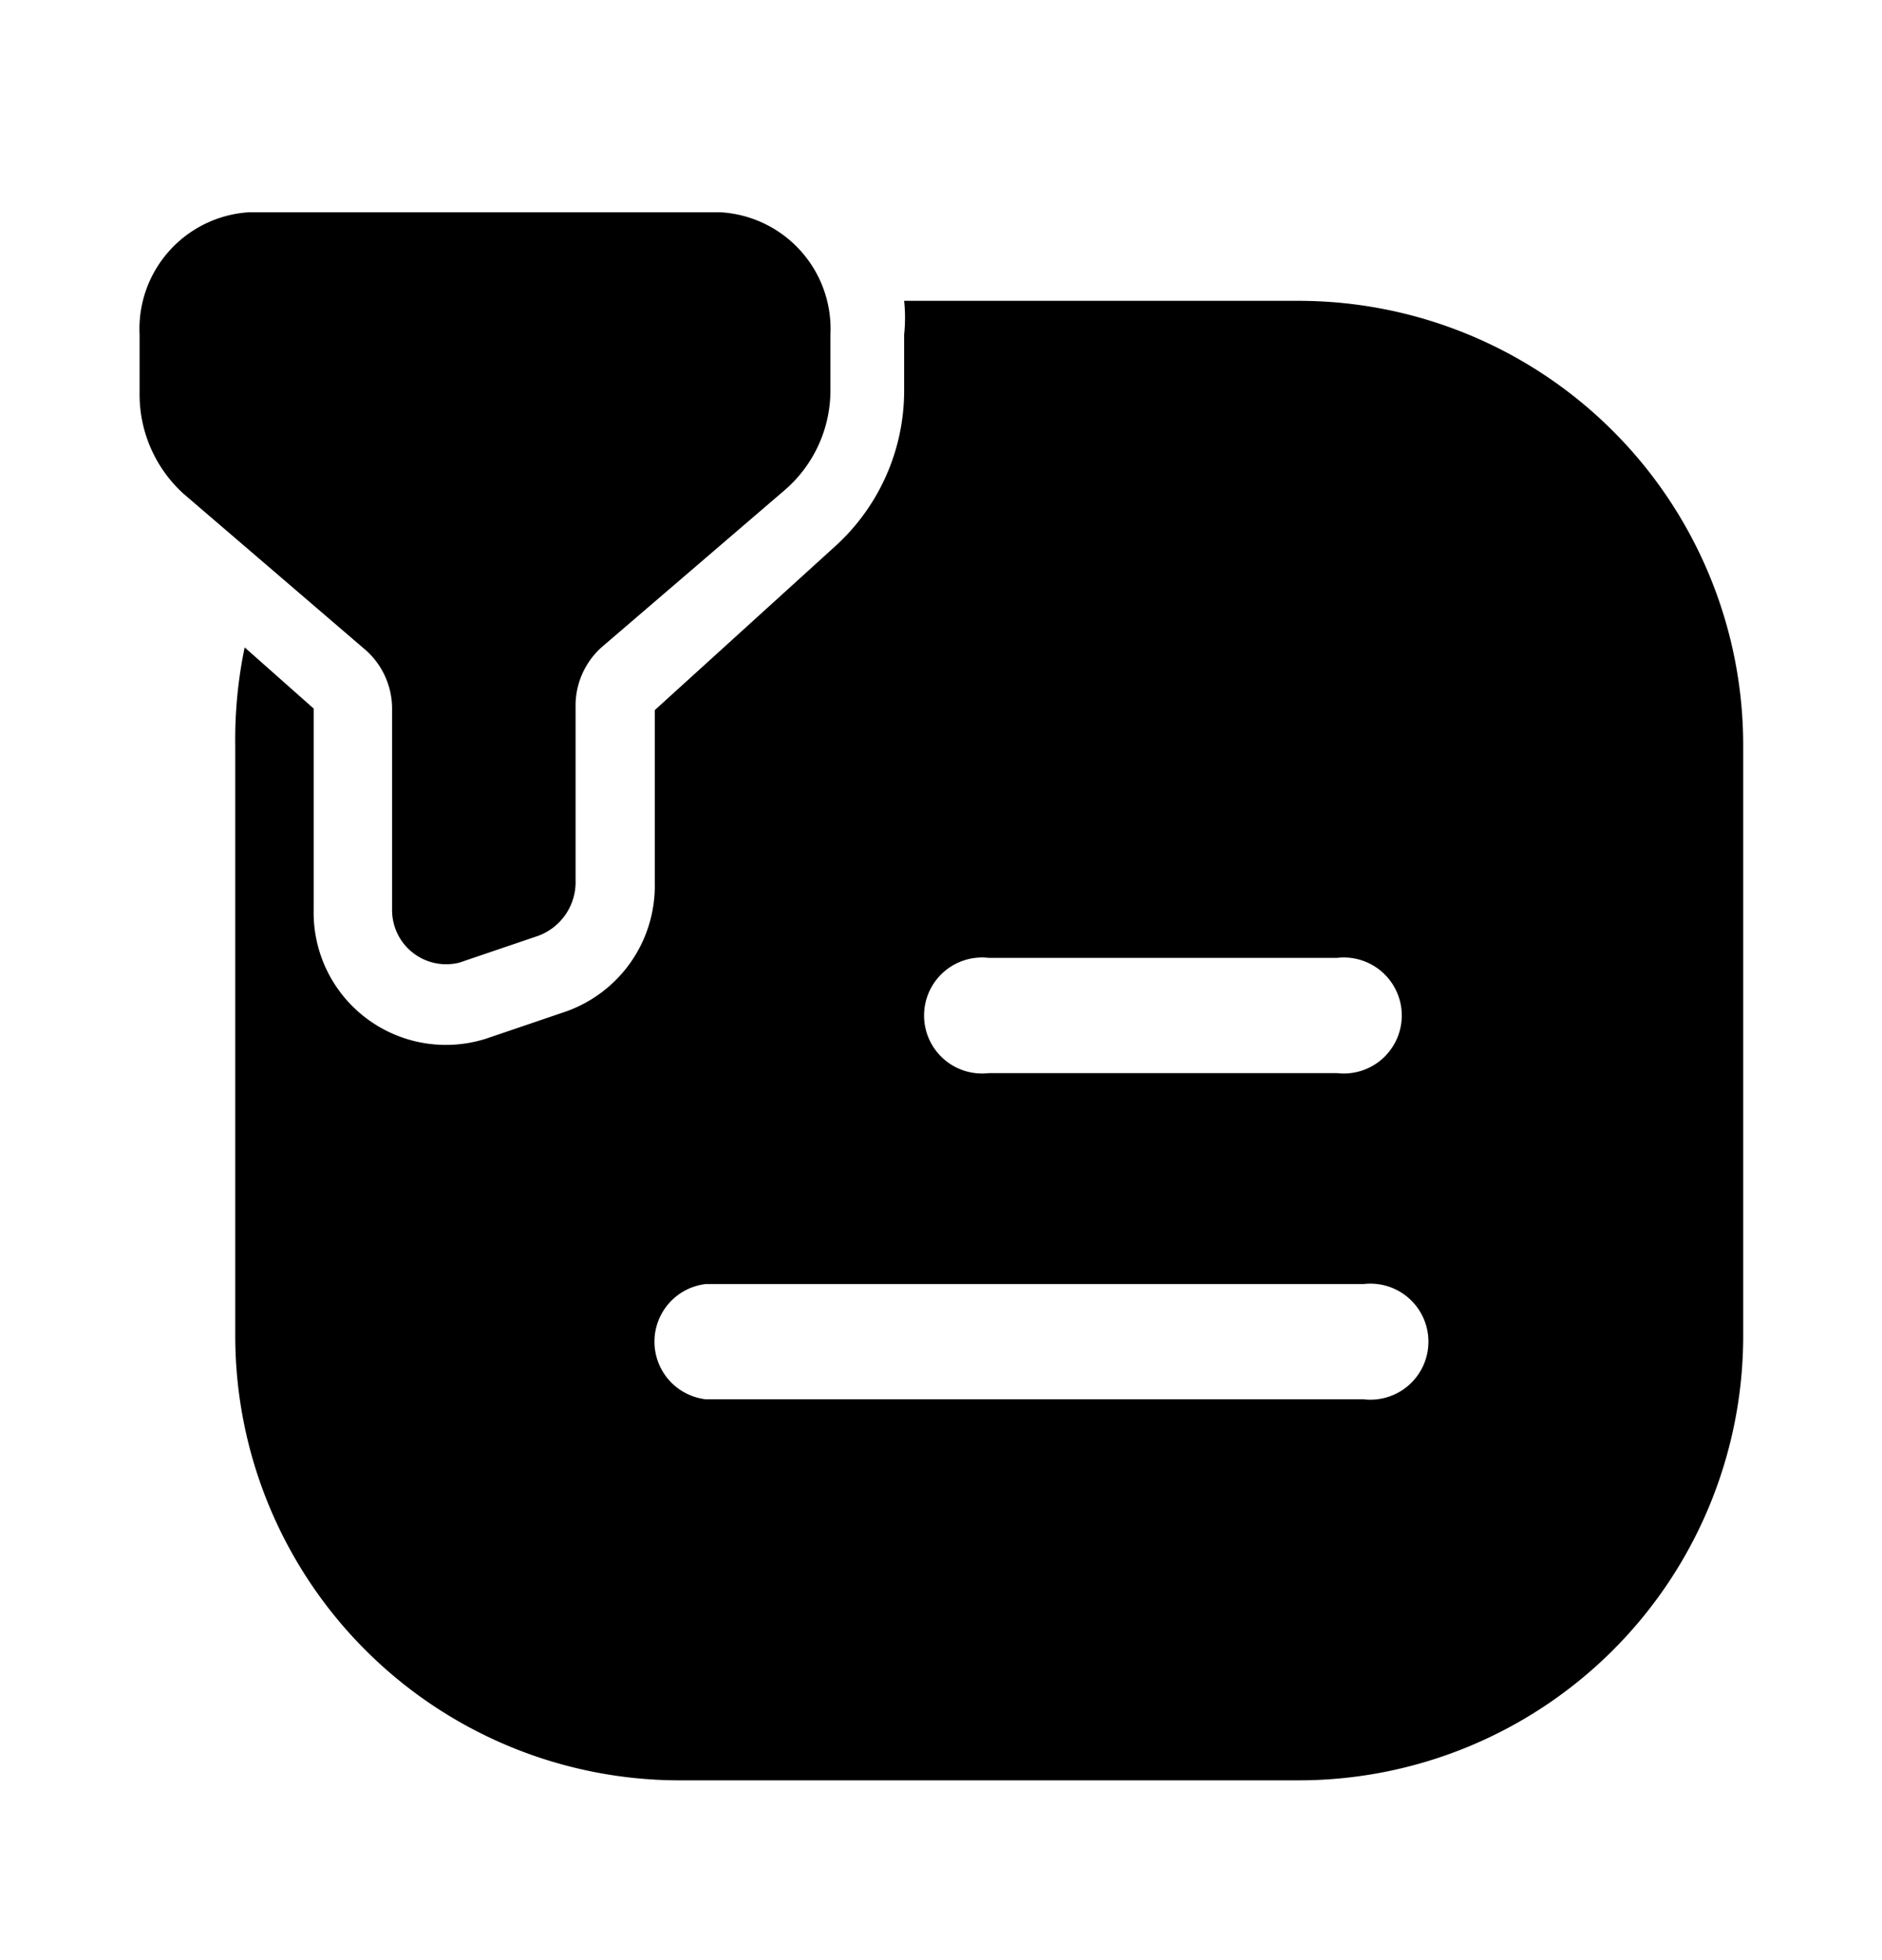 <svg xmlns="http://www.w3.org/2000/svg" width="24" height="25" fill="currentColor" viewBox="0 0 24 25">
  <path d="m10 6.257-2.33 2a1 1 0 0 0-.33.76v2.21a.73.73 0 0 1-.48.71l-1 .34a.69.69 0 0 1-.86-.67v-2.55a1 1 0 0 0-.33-.76l-2.33-2a1.71 1.71 0 0 1-.56-1.28v-.75a1.49 1.49 0 0 1 1.4-1.56h6a1.49 1.49 0 0 1 1.41 1.56v.71a1.68 1.68 0 0 1-.59 1.28Zm6.53-2.42h-5a2.06 2.06 0 0 1 0 .43v.71a2.68 2.68 0 0 1-.89 2l-2.29 2.08v2.21a1.7 1.7 0 0 1-1.15 1.64l-1 .34a1.687 1.687 0 0 1-2.2-1.64v-2.57l-.88-.78A5.78 5.78 0 0 0 3 9.507v7.53a5.67 5.67 0 0 0 5.65 5.67h7.91a5.67 5.67 0 0 0 5.67-5.67v-7.53a5.67 5.67 0 0 0-5.67-5.67h-.03Zm-3.95 8.38h4.47a.74.74 0 1 1 0 1.47h-4.44a.74.74 0 1 1 0-1.47h-.03Zm4.78 5.63H9a.74.74 0 0 1 0-1.47h8.39a.74.74 0 1 1 0 1.47h-.03Z"/>
</svg>
